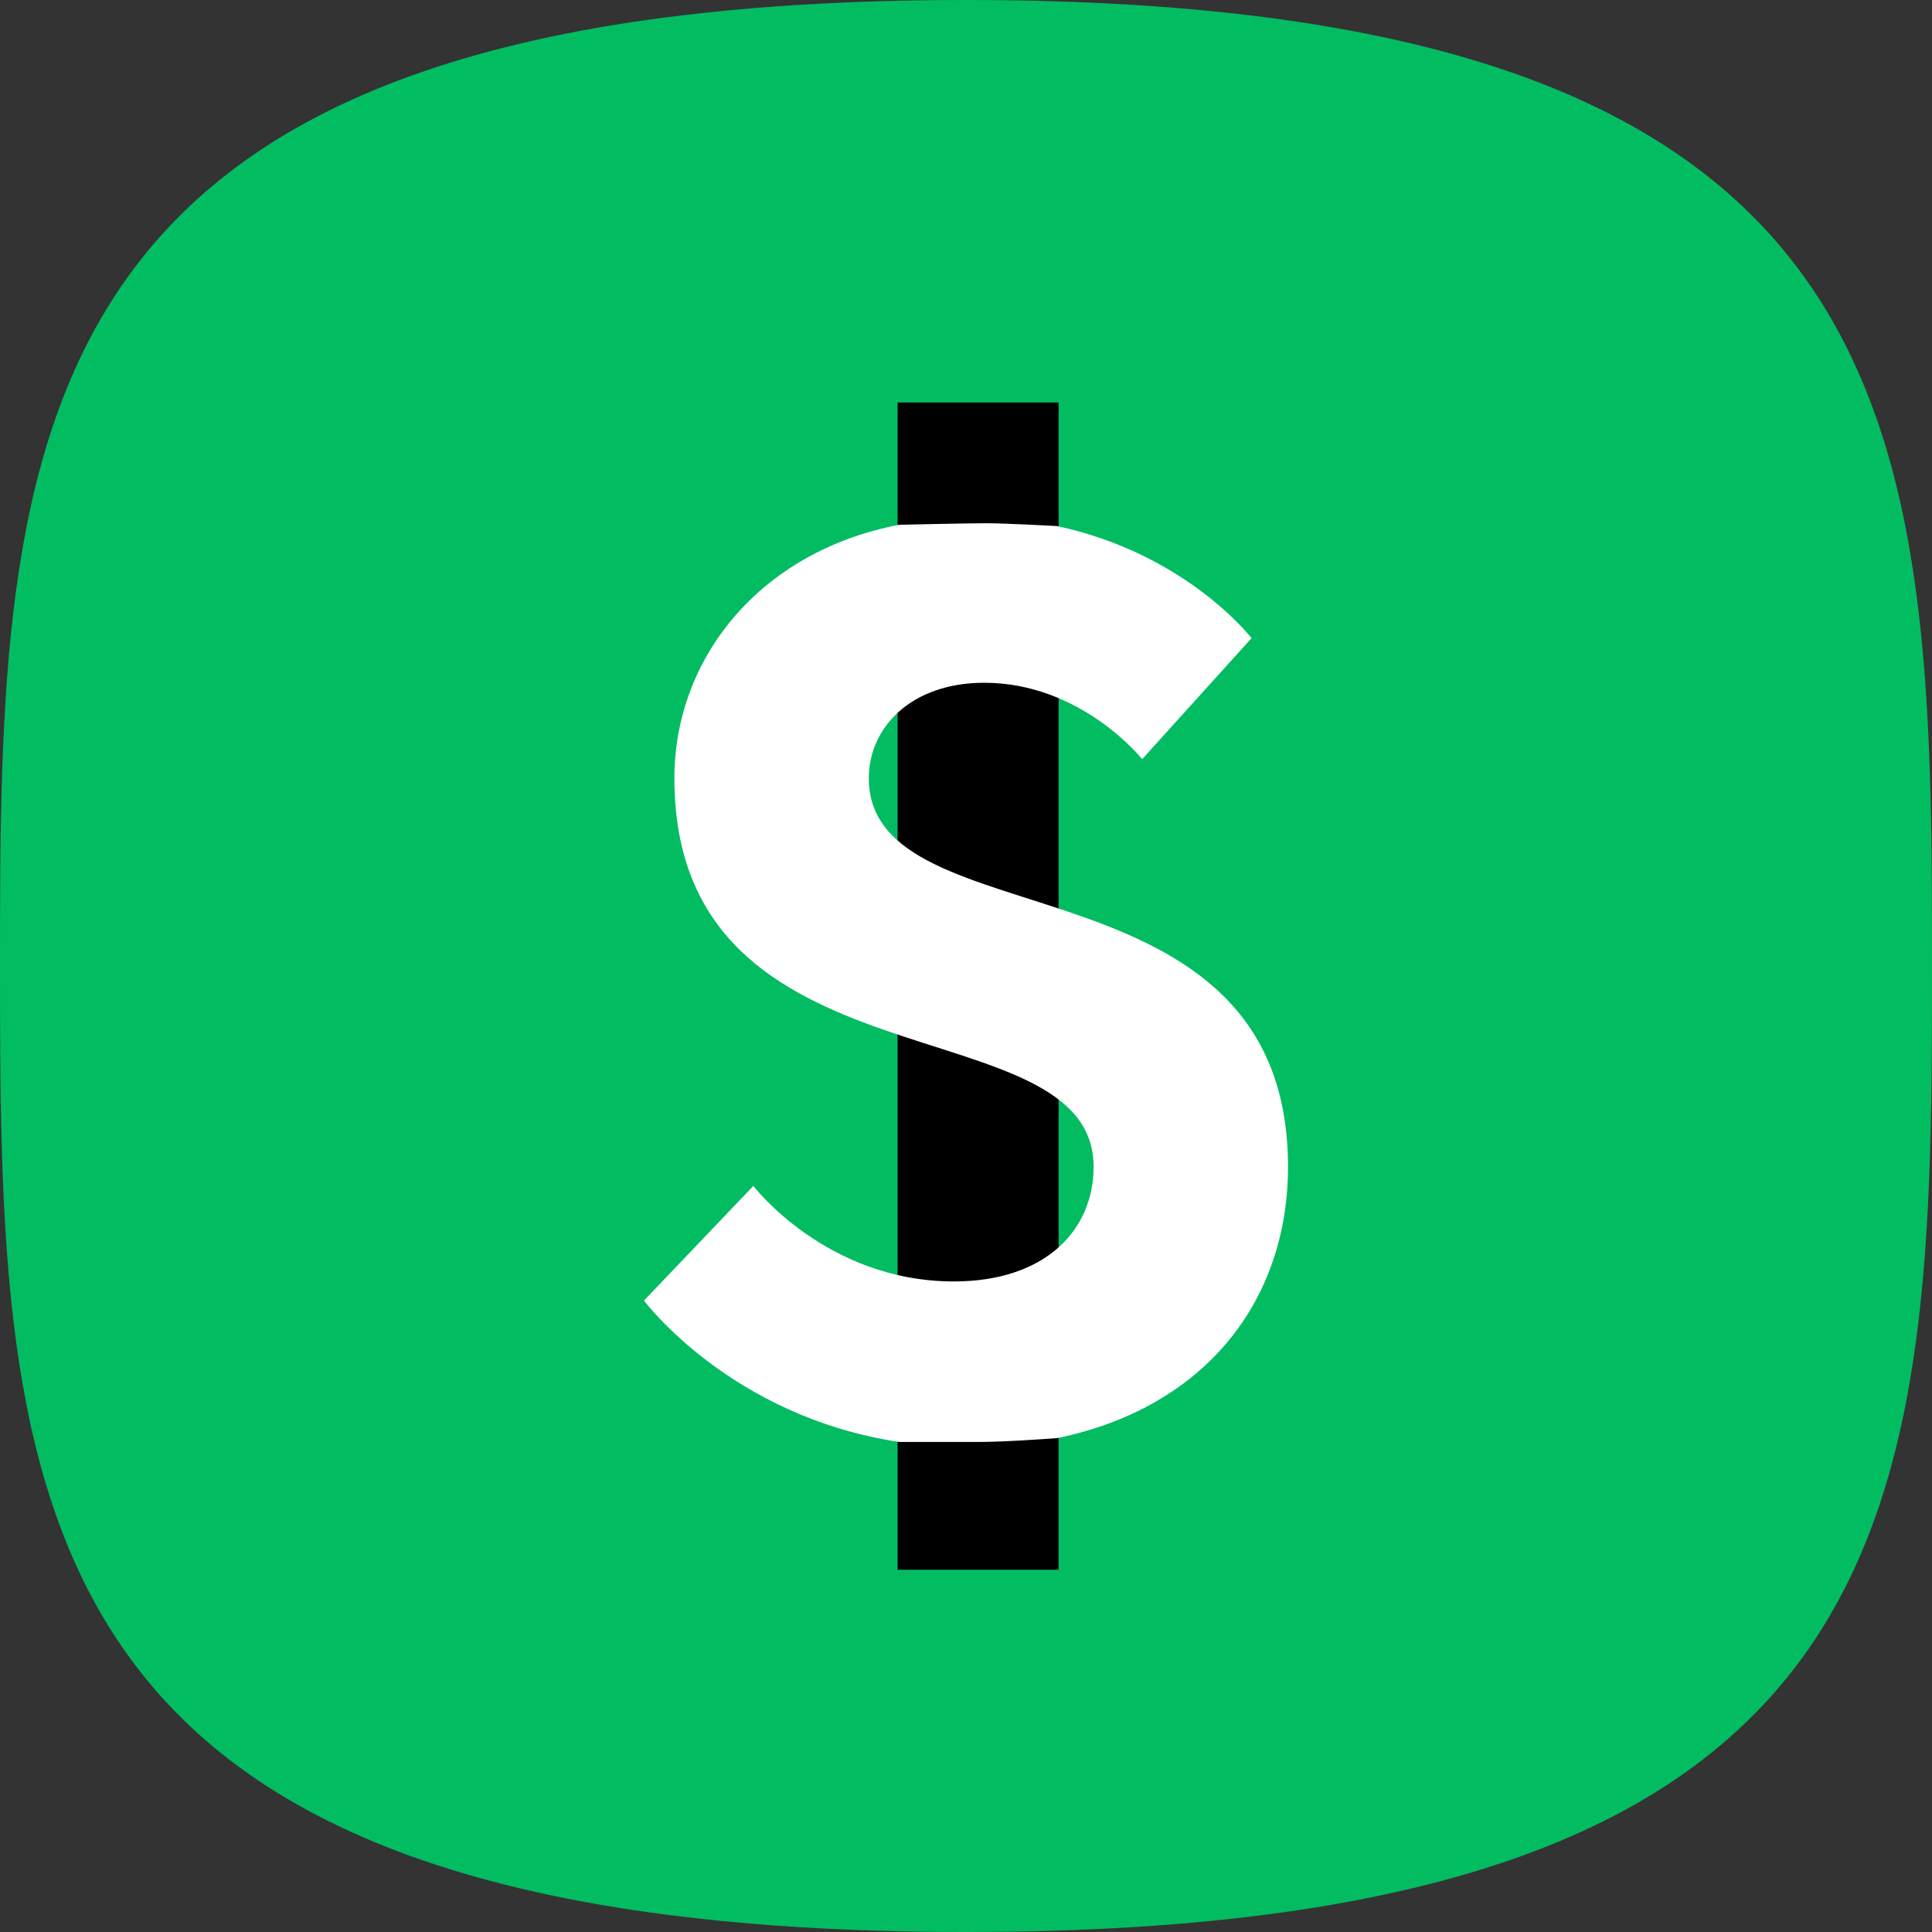 <svg width="48" height="48" viewBox="0 0 48 48" fill="none" xmlns="http://www.w3.org/2000/svg">
<rect x="0" y="0" width="48" height="48" fill="#333333" stroke="none"/>
<path d="M24 48C47.815 48 48 37.255 48 24C48 10.745 47.815 0 24 0C0.185 0 0 10.745 0 24C0 37.255 0.185 48 24 48Z" fill="#02BC62"/>
<rect x="22.3" y="10" width="4" height="29" fill="black"/>
<path d="M26.264 13.07C26.264 13.07 25 13 24.5 13C24 13 22.34 13.038 22.34 13.038C18.868 13.703 16.755 16.361 16.755 19.336C16.755 27.248 27.17 24.875 27.17 28.989C27.17 30.571 25.962 31.837 23.698 31.837C20.528 31.837 18.717 29.464 18.717 29.464L16 32.312C16 32.312 18.143 35.192 22.34 35.825C22.34 35.825 23.666 35.825 24.333 35.825C25 35.825 26.264 35.73 26.264 35.73C29.947 34.971 32 32.312 32 28.989C32 21.077 21.585 23.451 21.585 19.336C21.585 18.07 22.642 16.963 24.453 16.963C26.868 16.963 28.377 18.861 28.377 18.861L31.094 15.855C31.094 15.855 29.494 13.766 26.264 13.07Z" fill="white"/>
</svg>
